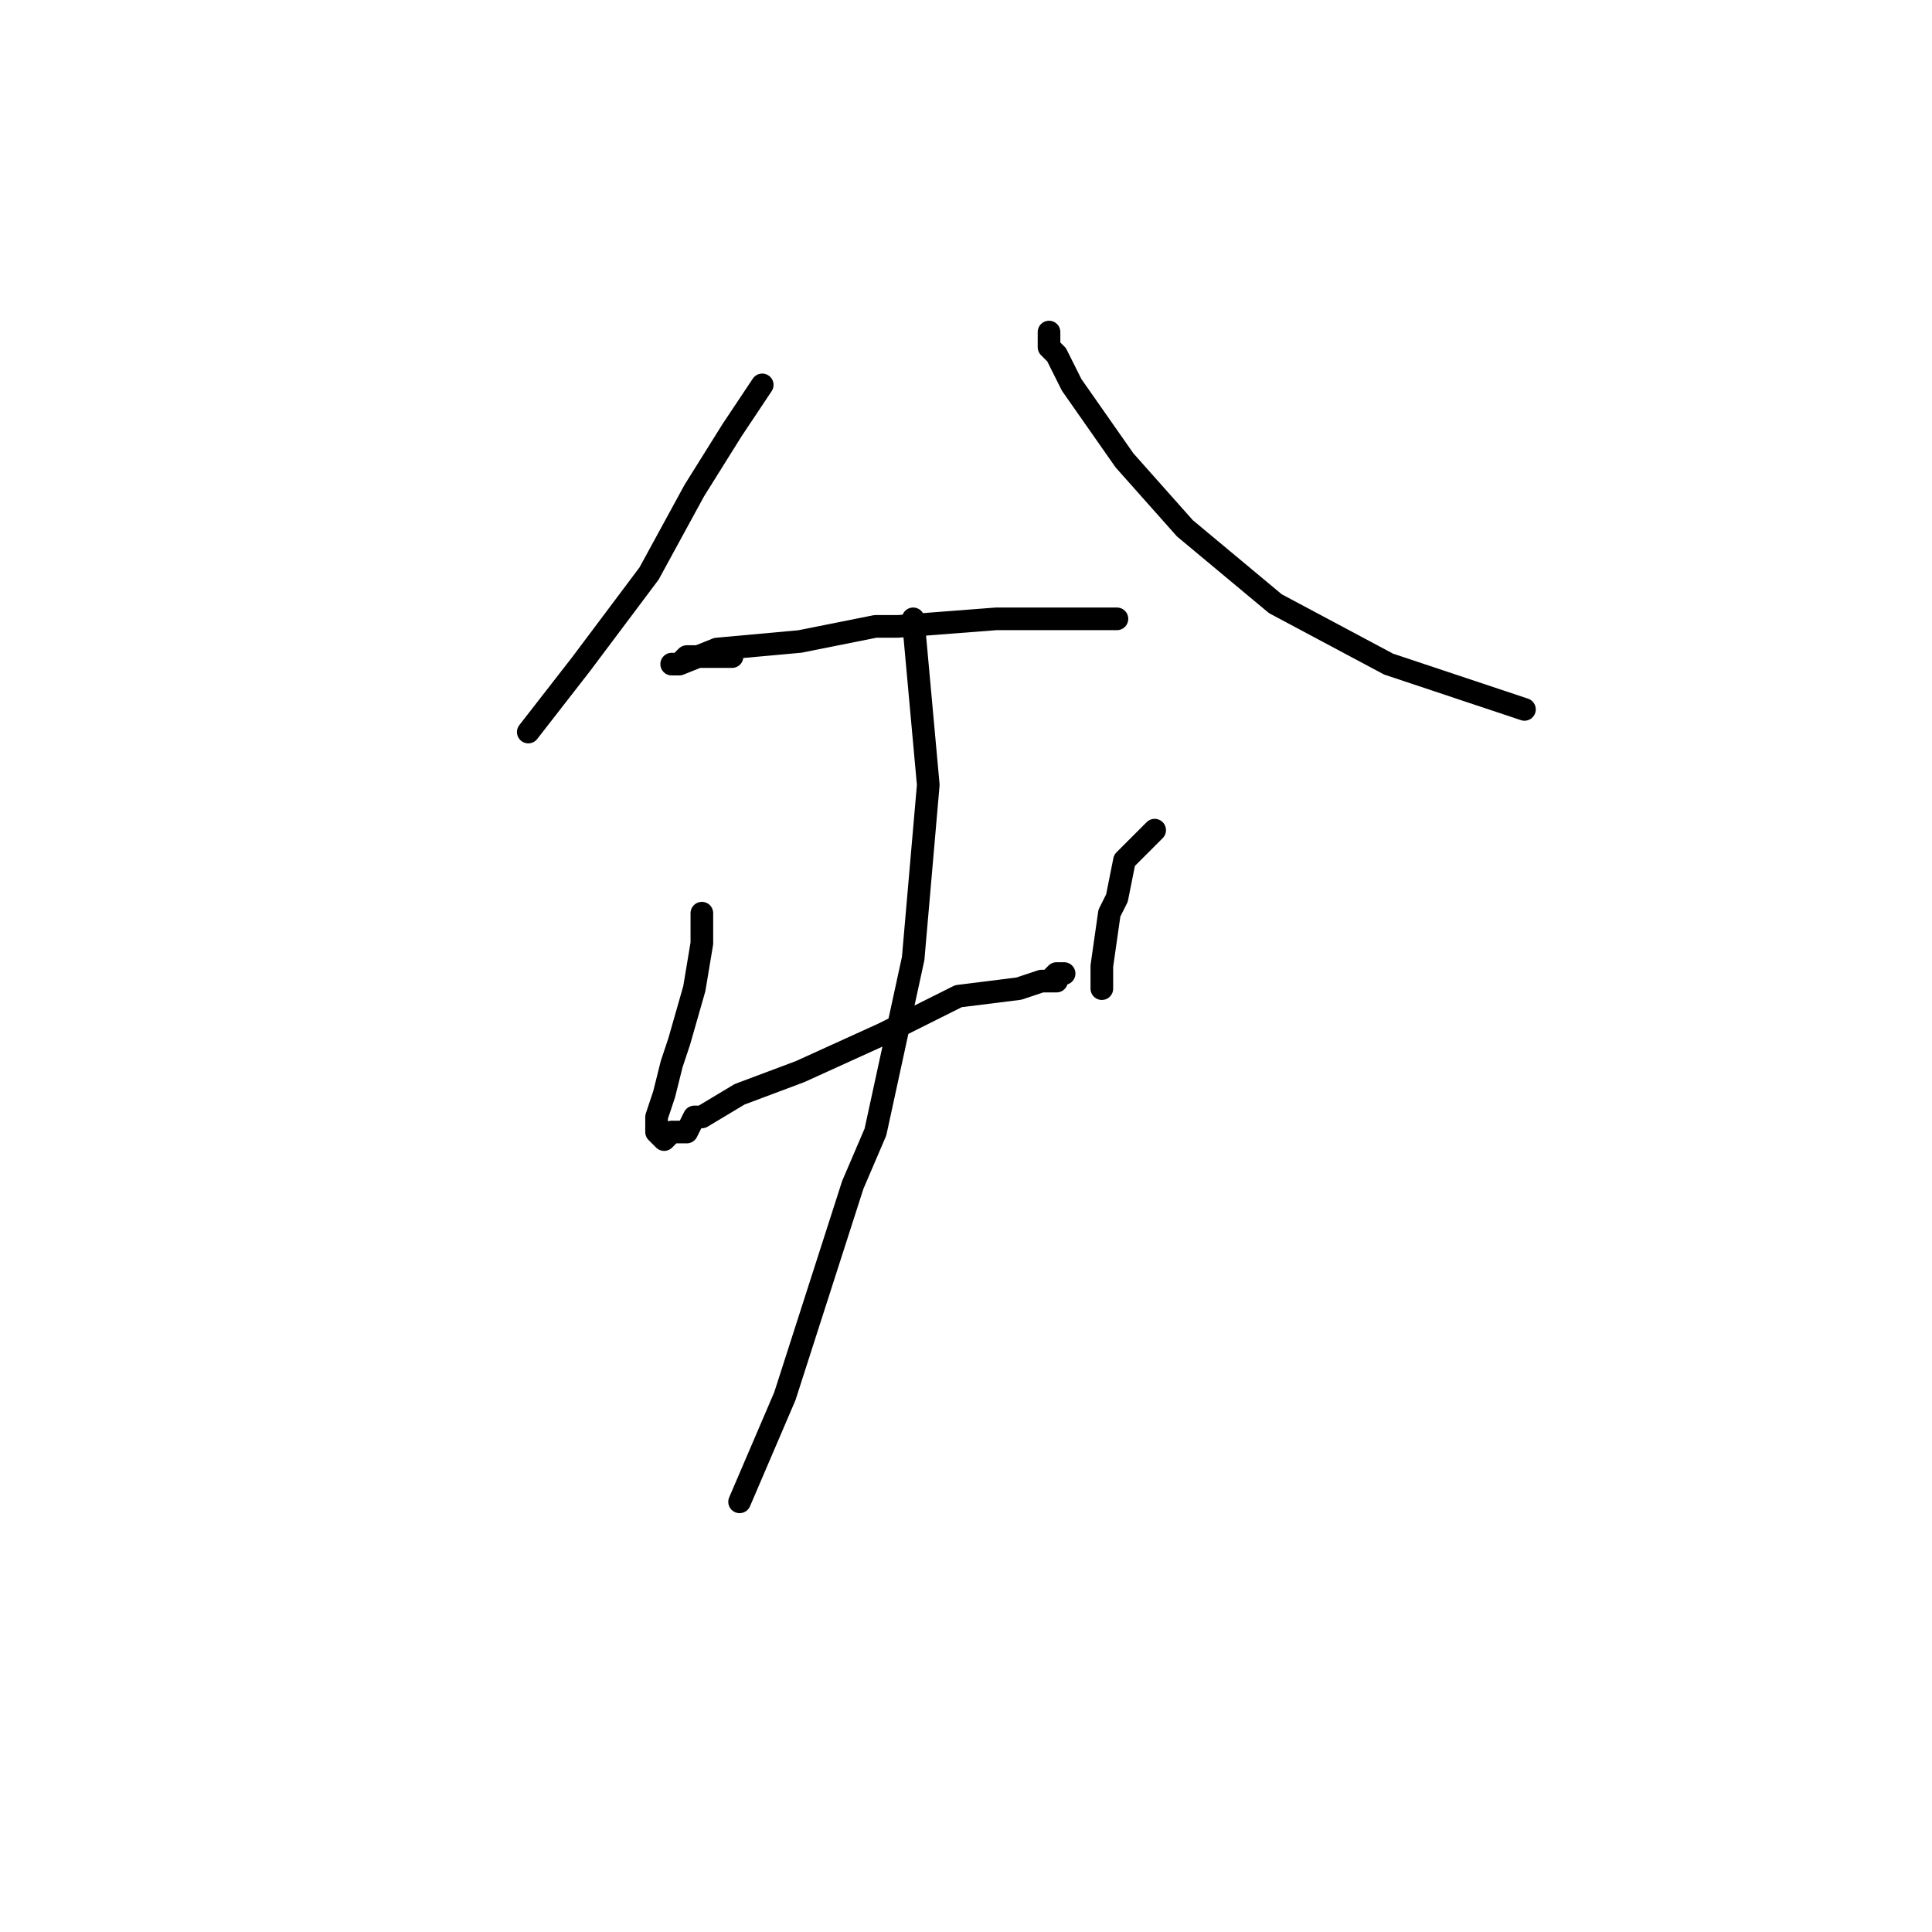 <?xml version="1.0" standalone="no"?>
    <svg width="256" height="256" xmlns="http://www.w3.org/2000/svg" version="1.1">
    <polyline stroke="black" stroke-width="3" stroke-linecap="round" fill="transparent" stroke-linejoin="round" points="101 51 99 54 97 57 92 65 86 76 77 88 70 97 70 97 " />
        <polyline stroke="black" stroke-width="3" stroke-linecap="round" fill="transparent" stroke-linejoin="round" points="139 44 139 45 139 46 140 47 142 51 149 61 157 70 169 80 184 88 202 94 202 94 " />
        <polyline stroke="black" stroke-width="3" stroke-linecap="round" fill="transparent" stroke-linejoin="round" points="97 87 94 87 91 87 90 88 89 88 90 88 95 86 106 85 116 83 119 83 132 82 143 82 148 82 148 82 " />
        <polyline stroke="black" stroke-width="3" stroke-linecap="round" fill="transparent" stroke-linejoin="round" points="93 121 93 123 93 125 92 131 90 138 89 141 88 145 87 148 87 150 88 151 89 150 90 150 91 150 92 148 93 148 98 145 106 142 117 137 127 132 135 131 138 130 140 130 139 130 138 130 139 130 140 129 141 129 141 129 " />
        <polyline stroke="black" stroke-width="3" stroke-linecap="round" fill="transparent" stroke-linejoin="round" points="153 110 151 112 149 114 148 119 147 121 146 128 146 131 146 131 " />
        <polyline stroke="black" stroke-width="3" stroke-linecap="round" fill="transparent" stroke-linejoin="round" points="121 82 122 93 123 104 121 127 116 150 113 157 104 185 98 199 98 199 " />
        </svg>